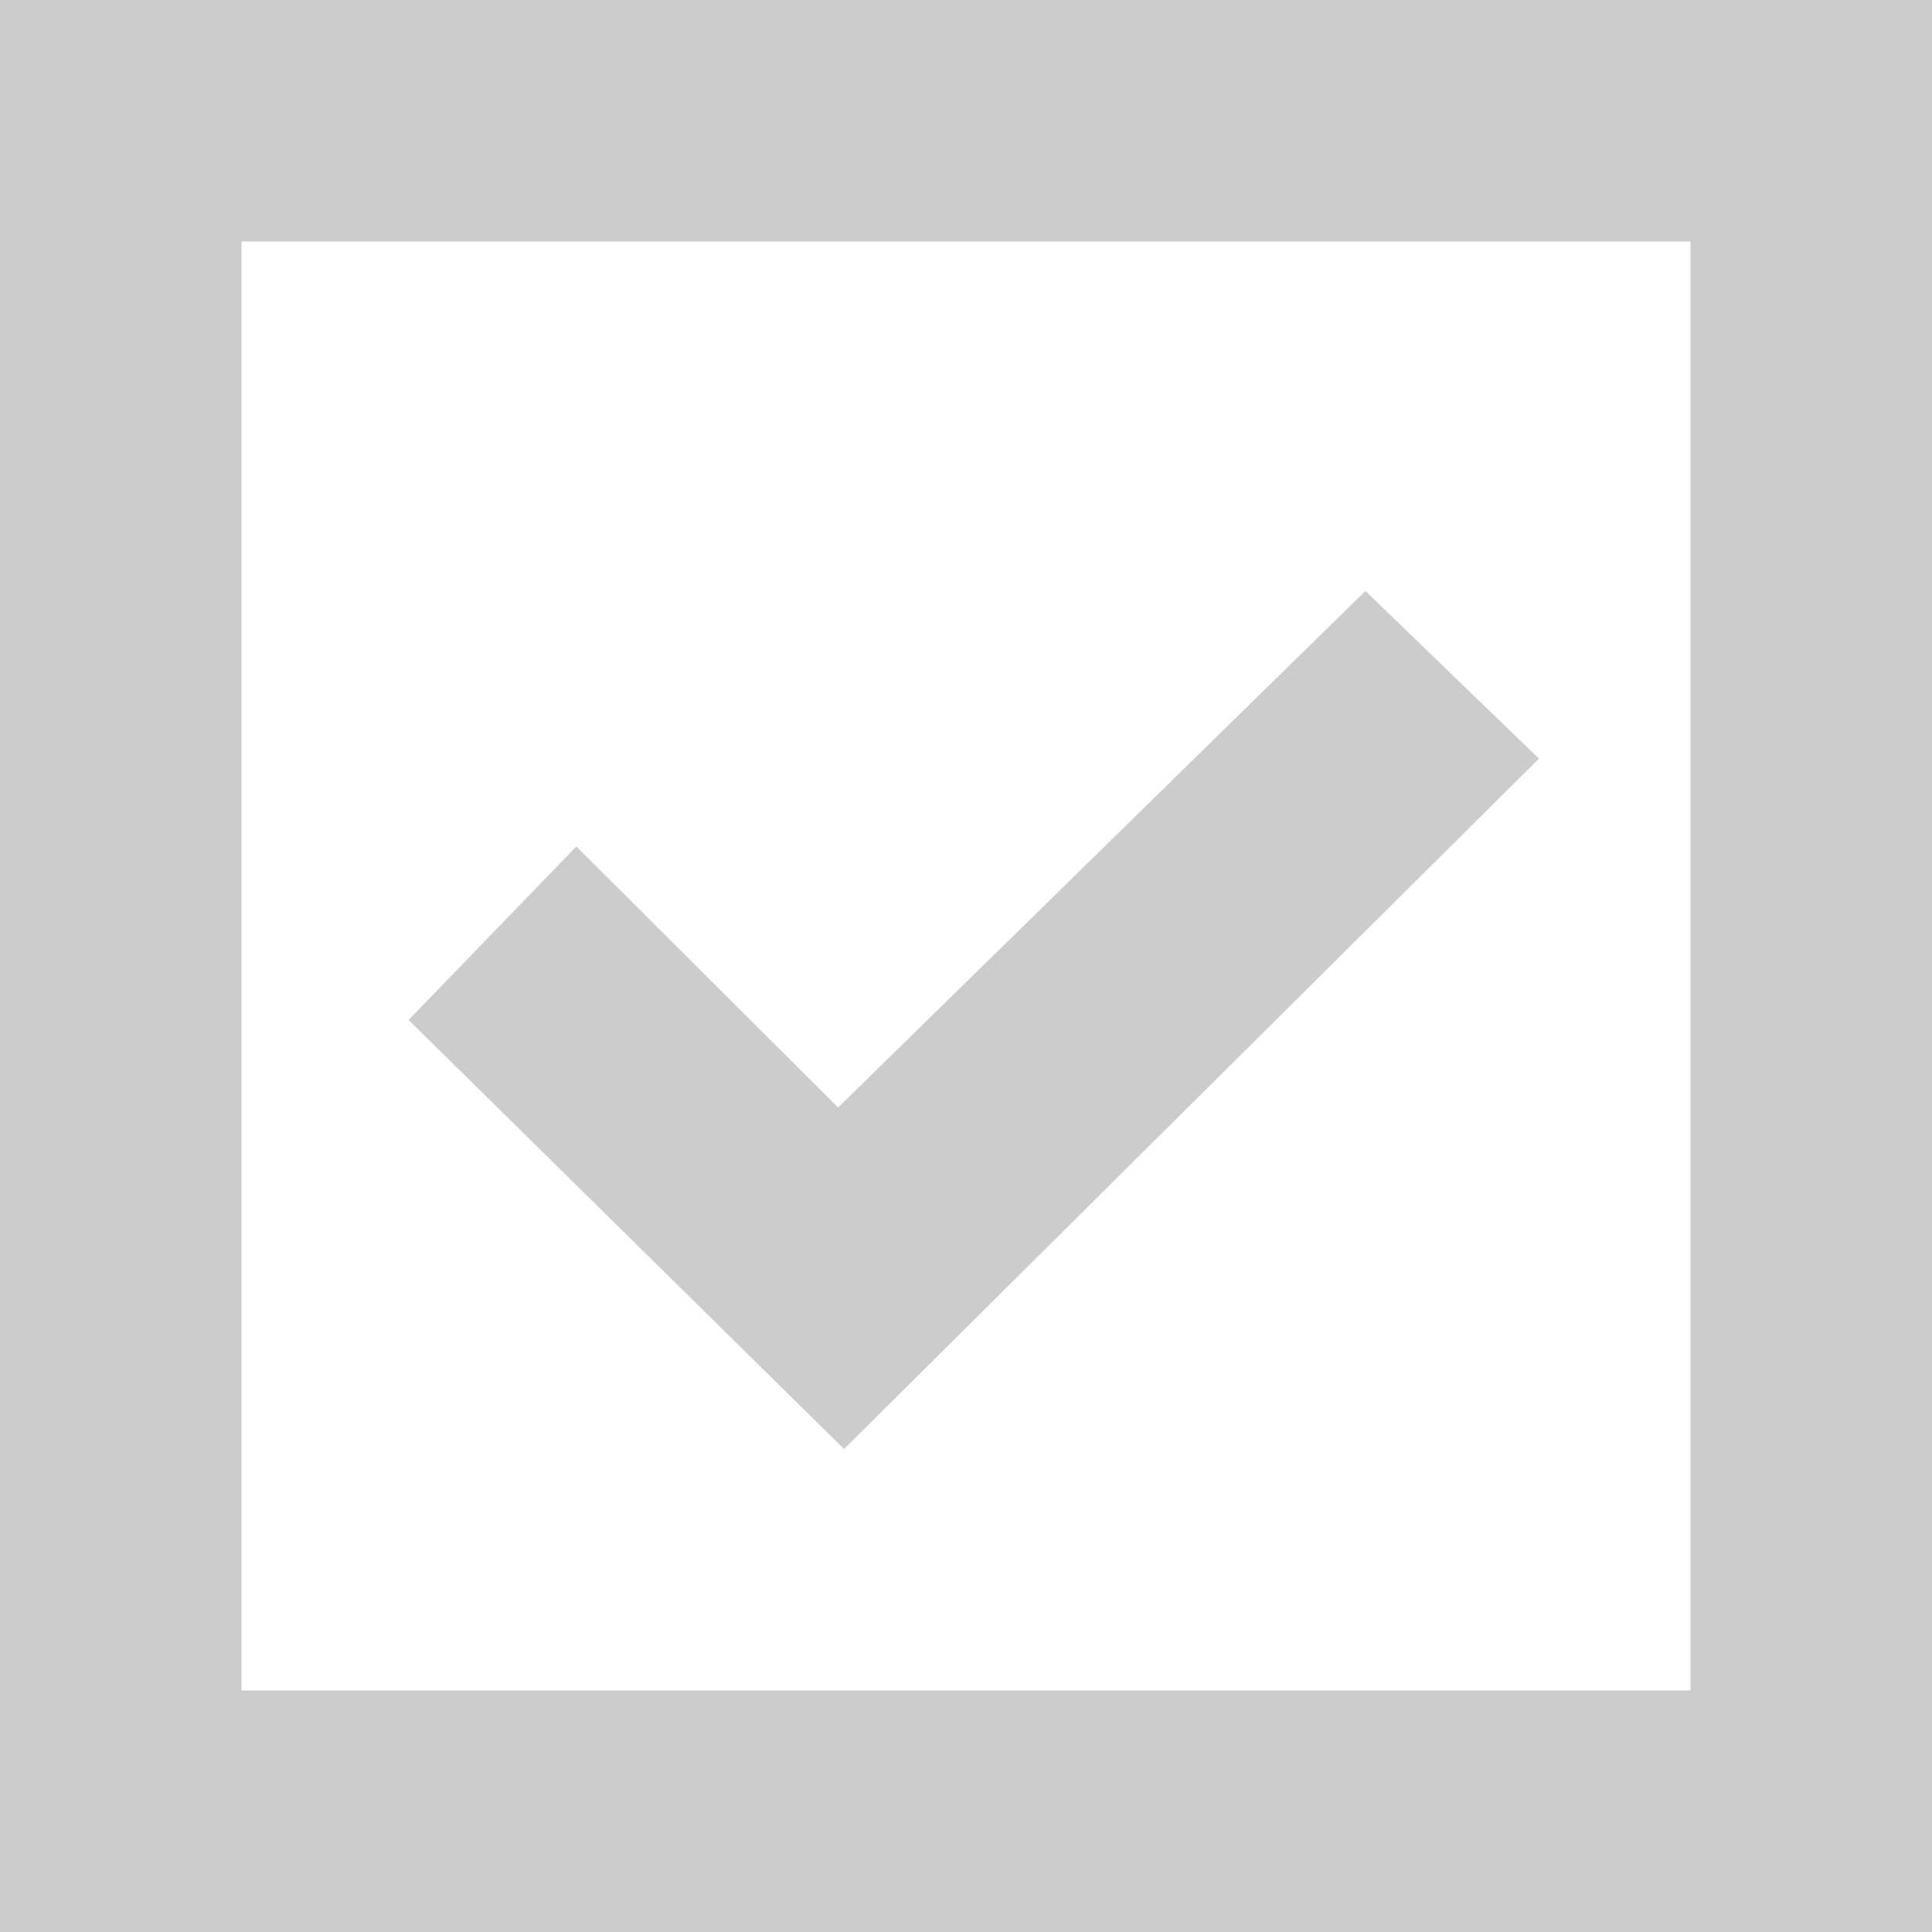 <?xml version="1.0" encoding="UTF-8" standalone="no"?>
<svg width="16px" height="16px" viewBox="0 0 16 16" version="1.1" xmlns="http://www.w3.org/2000/svg" xmlns:xlink="http://www.w3.org/1999/xlink" xmlns:sketch="http://www.bohemiancoding.com/sketch/ns">
    <!-- Generator: Sketch 3.3.2 (12043) - http://www.bohemiancoding.com/sketch -->
    <title>Icon/Unchecked-Hover</title>
    <desc>Created with Sketch.</desc>
    <defs></defs>
    <g id="Visual-Designs" stroke="none" stroke-width="1" fill="none" fill-rule="evenodd" sketch:type="MSPage">
        <g id="5.0-Topology" sketch:type="MSArtboardGroup" transform="translate(-196, -577)" fill="#CCCCCC">
            <g id="NAV-LIST" sketch:type="MSLayerGroup" transform="translate(11, 129)">
                <g id="Icon/Unchecked-Hover" transform="translate(185, 448)" sketch:type="MSShapeGroup">
                    <path d="M2,2 L14,2 L14,14 L2,14 L2,2 Z M0,16 L16,16 L16,0 L0,0 L0,16 Z" id="Fill-38"></path>
                    <path d="M4.773,7.01 L3.384,8.447 L6.99,12 L12.745,6.283 L11.308,4.894 L6.941,9.172 L4.773,7.01 Z" id="Path"></path>
                </g>
            </g>
        </g>
    </g>
</svg>
